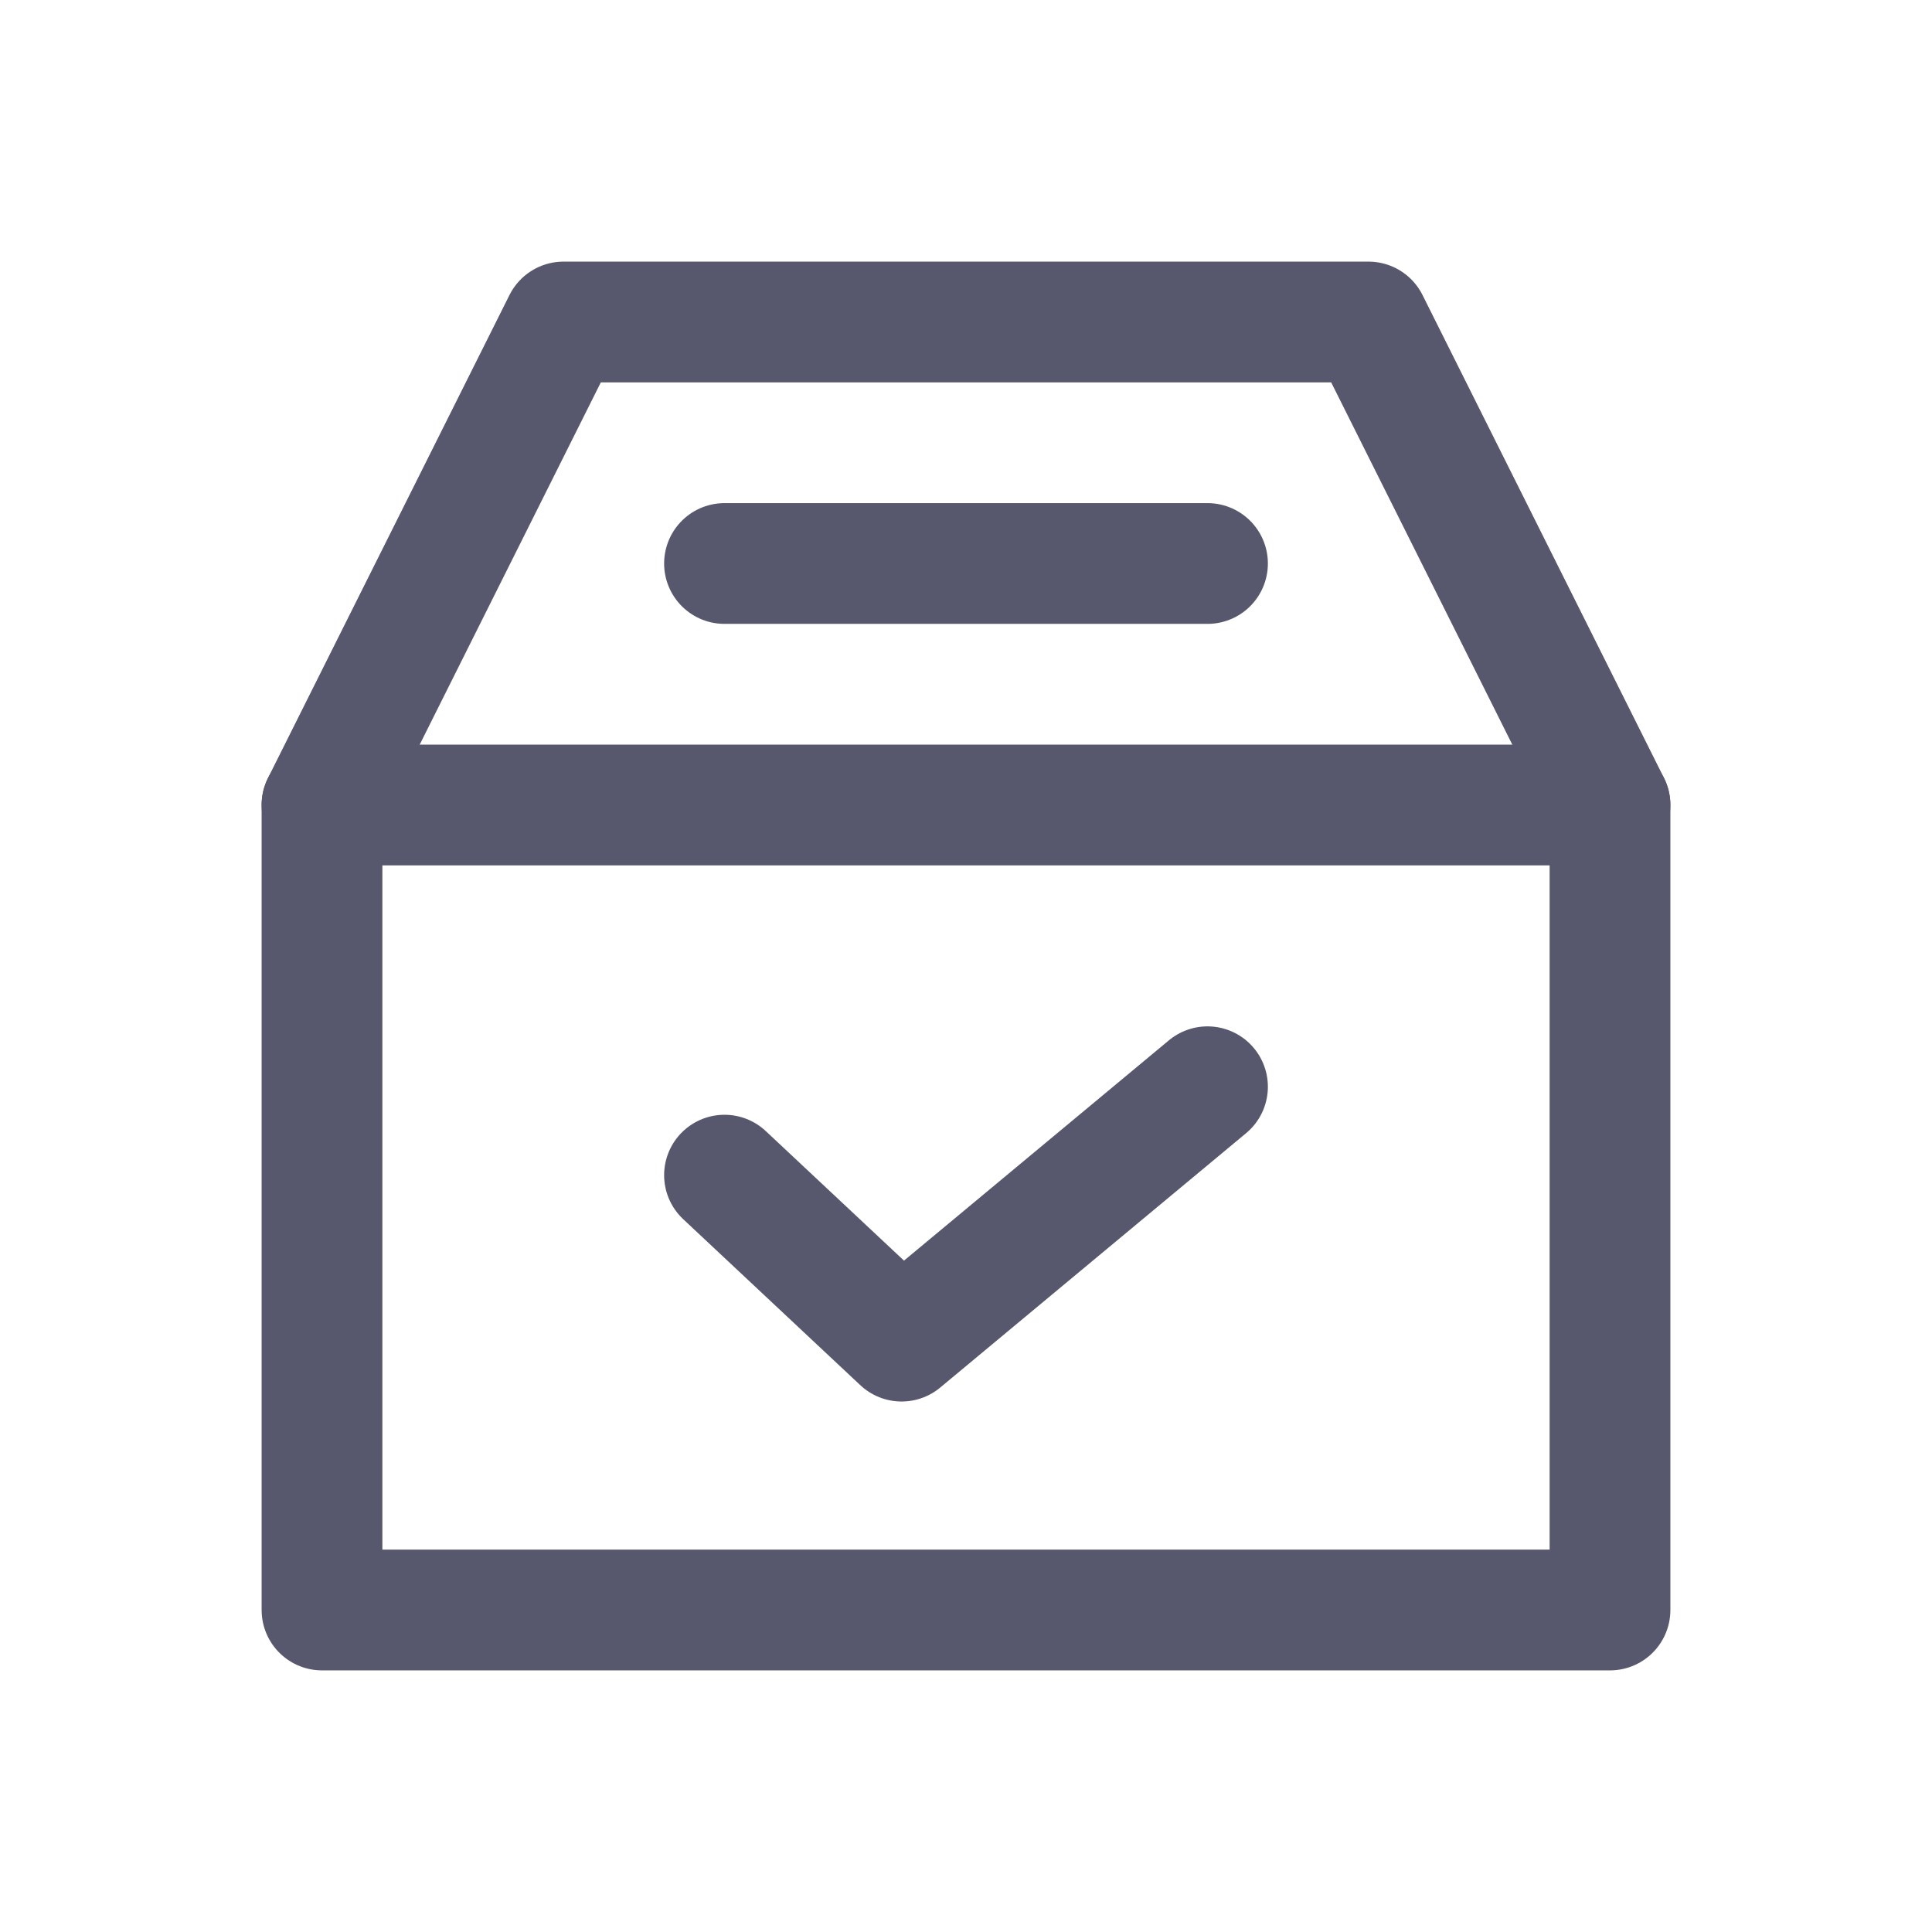 <svg xmlns="http://www.w3.org/2000/svg" width="24" height="24" viewBox="0 0 24 24">
    <g fill="none" fill-rule="evenodd">
        <g>
            <g>
                <path fill="#FFF" fill-opacity="0" d="M0 0H24V24H0z" transform="translate(-832 -423) translate(832 423)"/>
                <g stroke="#57576D" stroke-width="1.5">
                    <path stroke-linecap="square" stroke-linejoin="round" d="M0 6H16V16H0z" transform="translate(-832 -423) translate(832 423) translate(4 4)"/>
                    <path stroke-linecap="round" stroke-linejoin="round" d="M0 6L3 0 13 0 16 6" transform="translate(-832 -423) translate(832 423) translate(4 4)"/>
                    <path stroke-linecap="round" d="M5 3L11 3" transform="translate(-832 -423) translate(832 423) translate(4 4)"/>
                    <path stroke-linecap="round" stroke-linejoin="round" d="M5 10.598L7.2 12.66 11 9.5" transform="translate(-832 -423) translate(832 423) translate(4 4)"/>
                </g>
            </g>
        </g>
    </g>
</svg>
